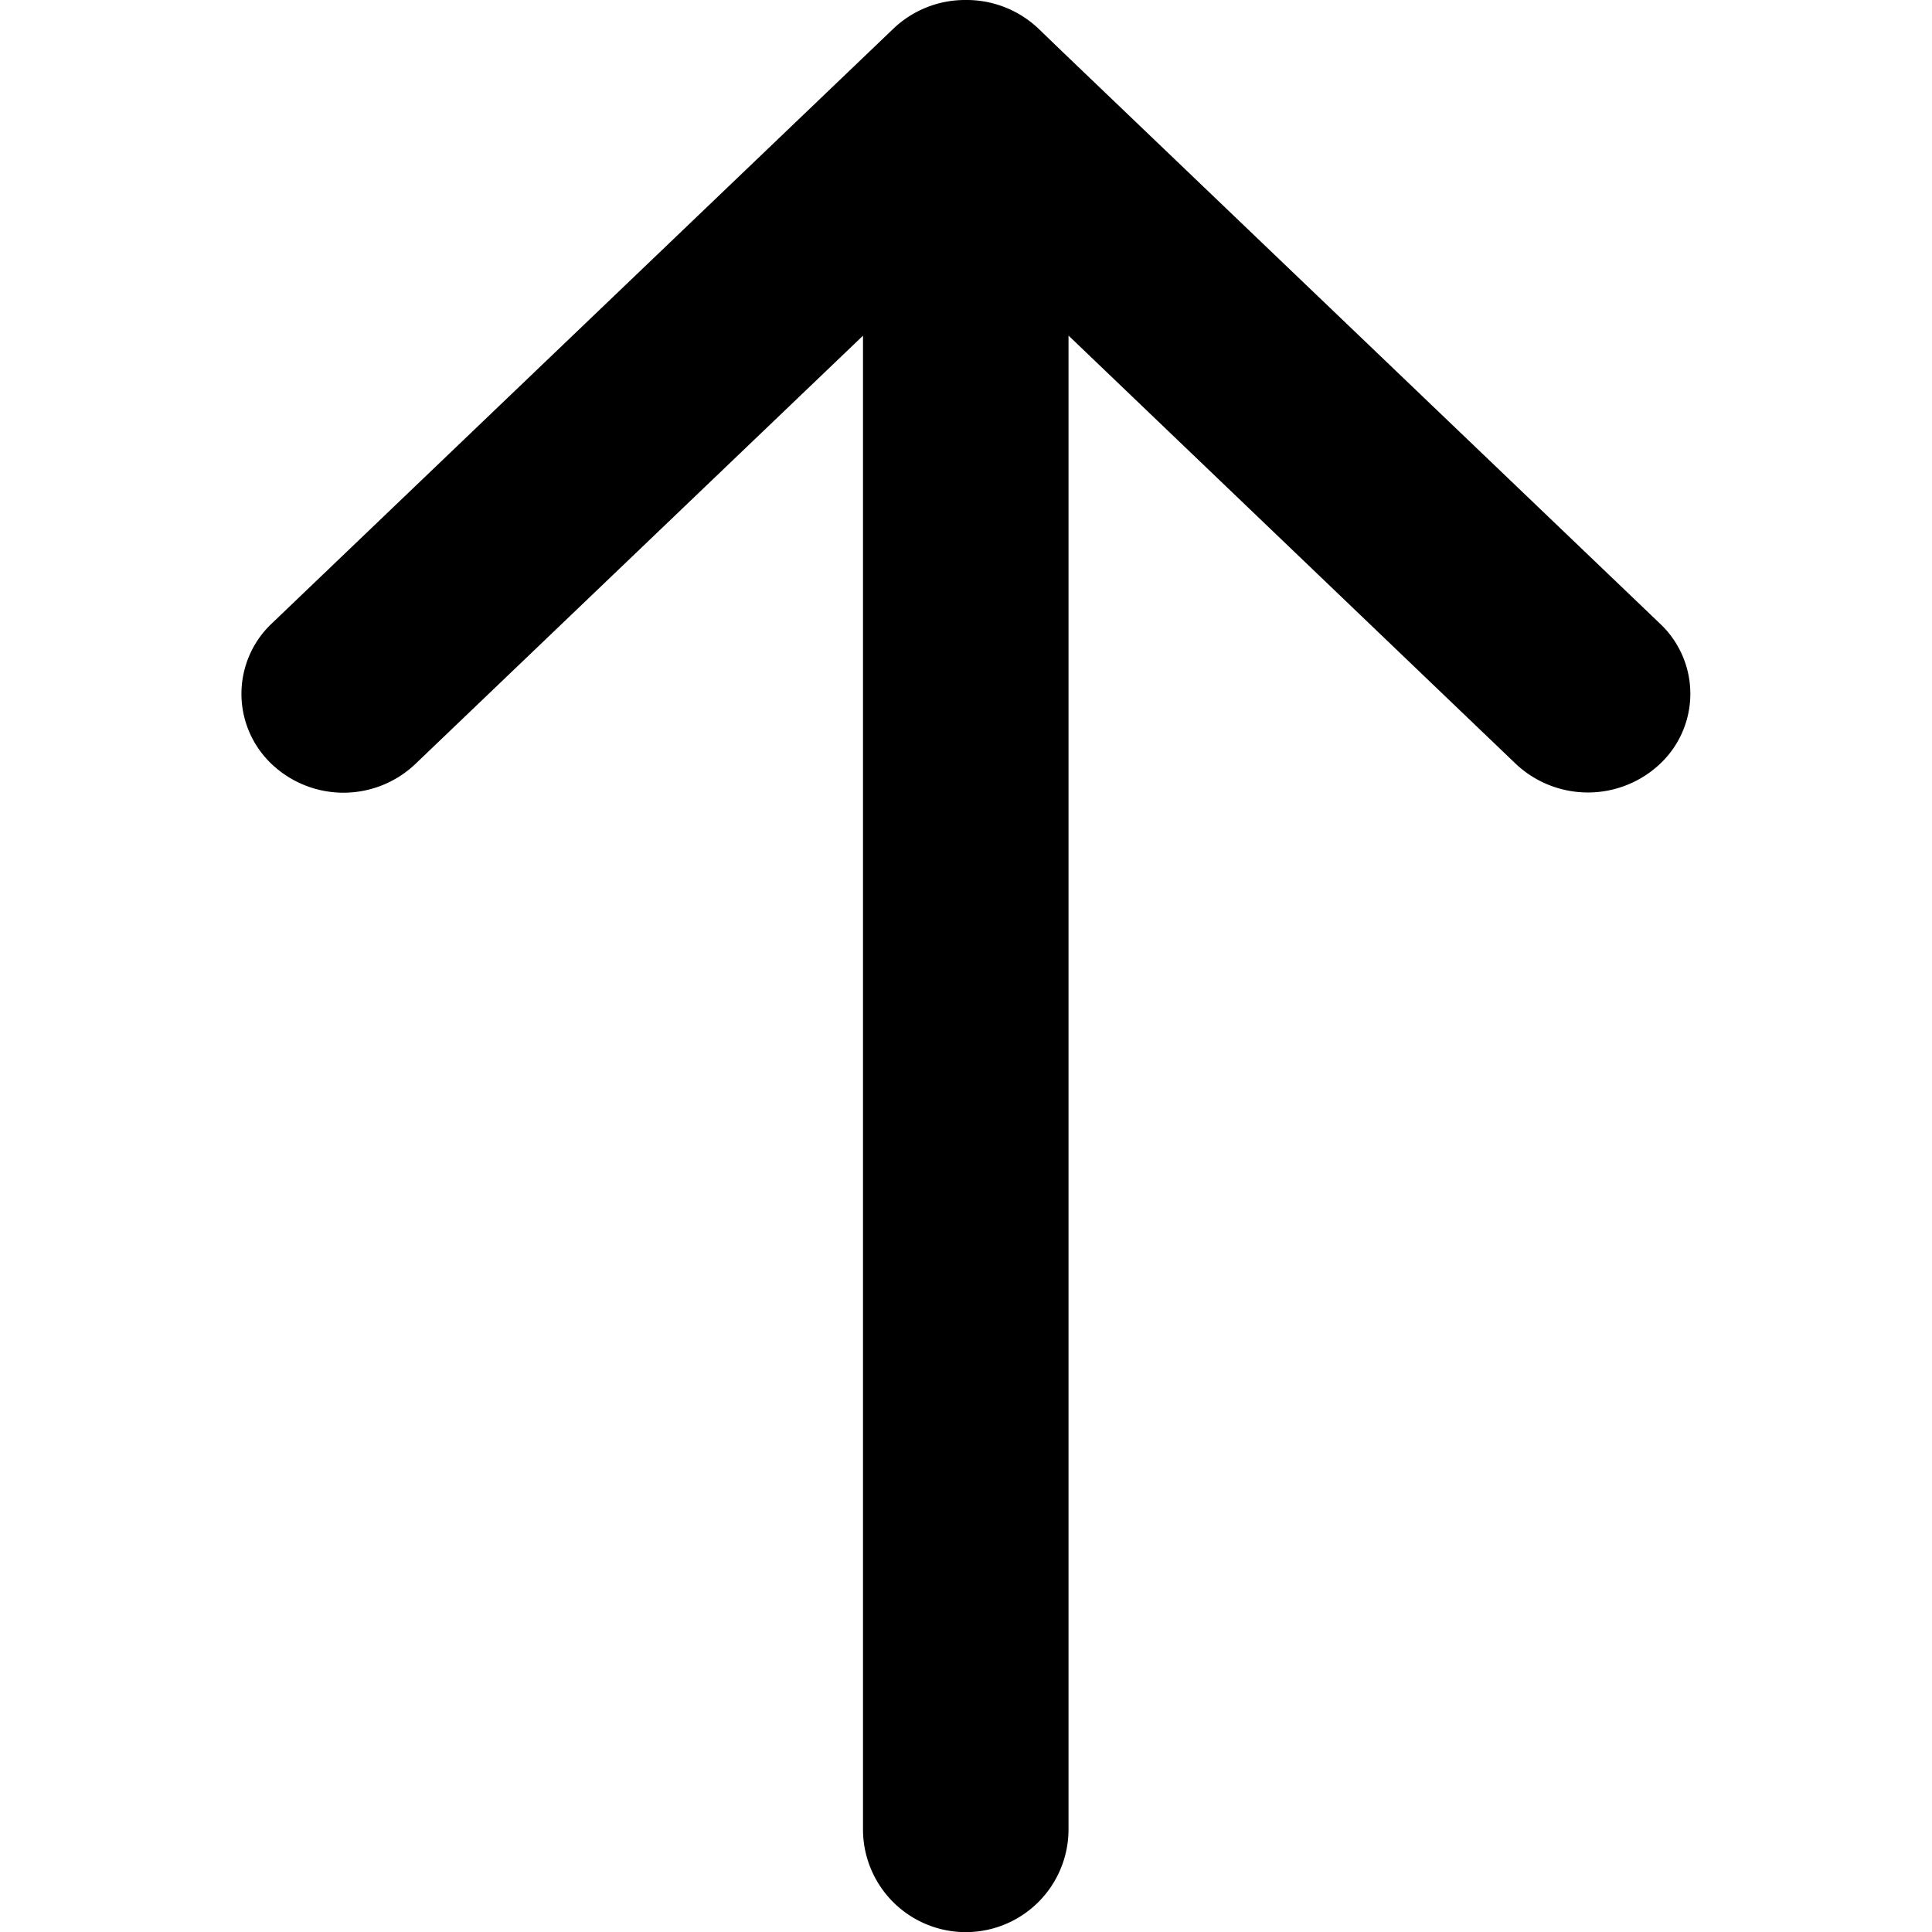 <svg id="icon-arrow-up" viewBox="0 0 16 16" xmlns="http://www.w3.org/2000/svg">
  <path d="M8.849 2.78v12.37a.85.85 0 0 1-1.702 0V2.78L3.442 6.325a.864.864 0 0 1-1.199-.004.801.801 0 0 1 .004-1.154L7.397.239A.86.86 0 0 1 7.995 0a.865.865 0 0 1 .604.236L8.8.43l4.953 4.74a.797.797 0 0 1 0 1.151.871.871 0 0 1-1.205 0L8.85 2.78z" fill-rule="evenodd"/>
</svg>
